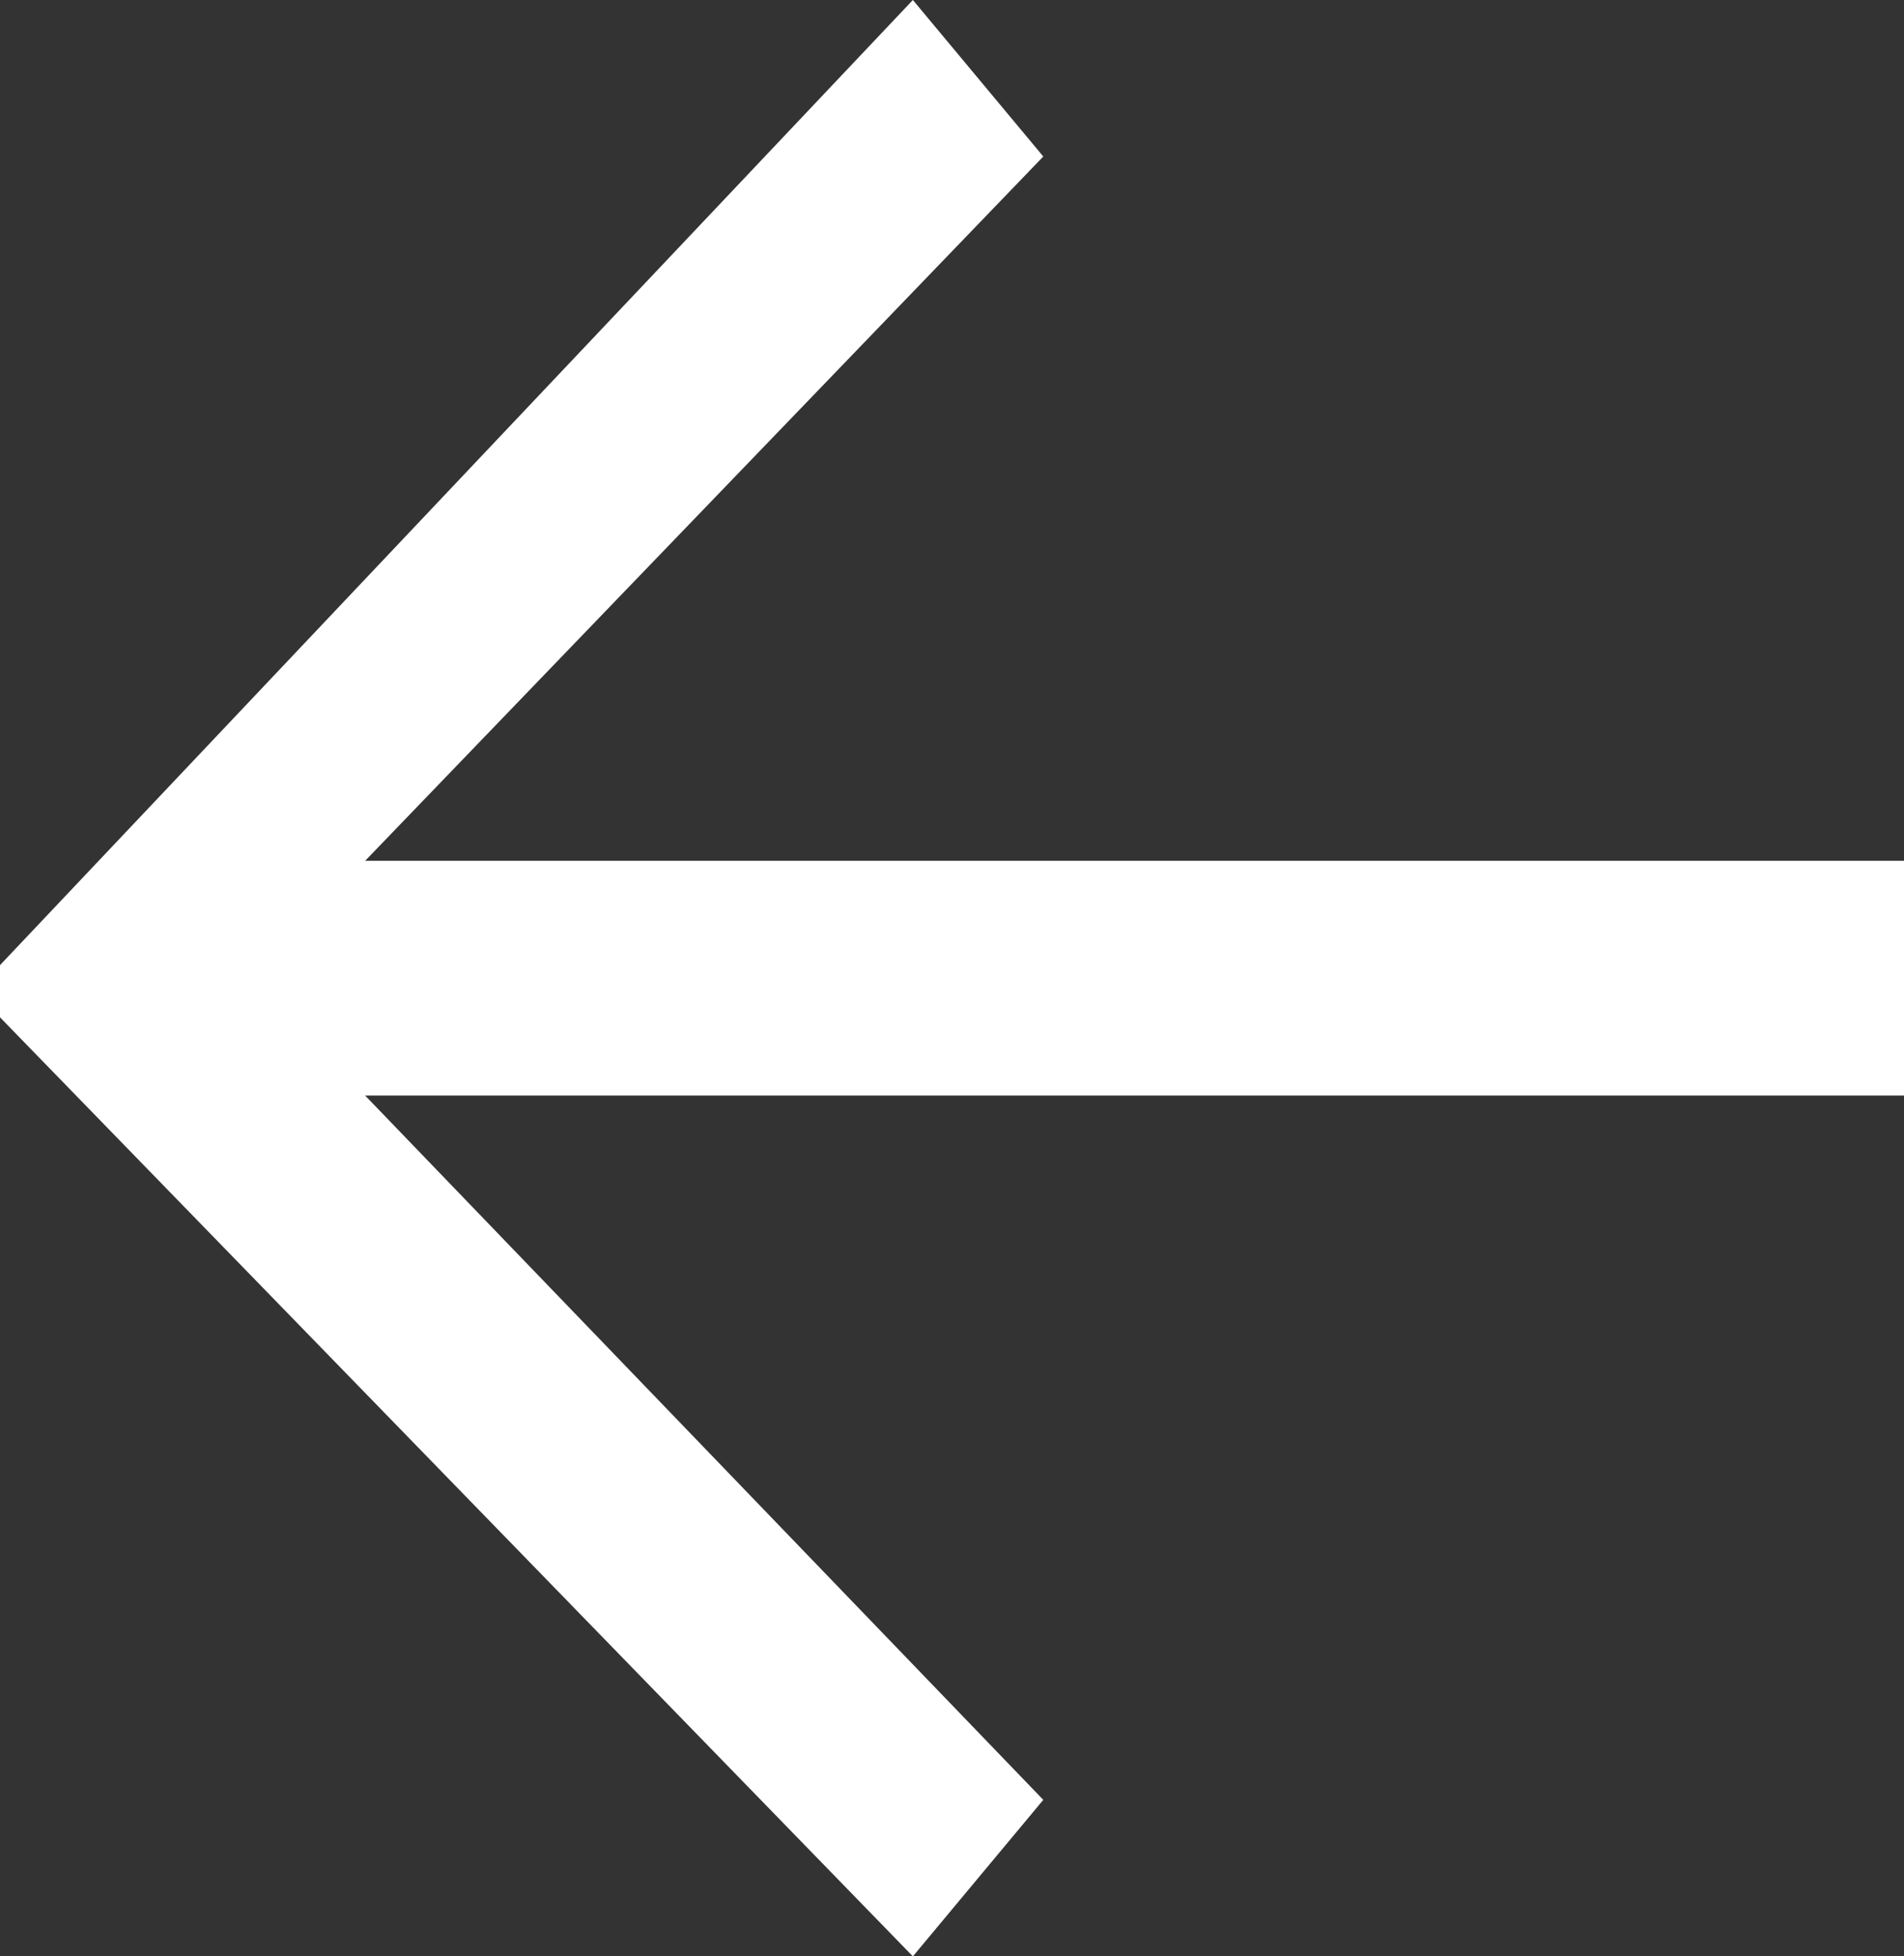 <?xml version="1.0" encoding="utf-8"?>
<!-- Generator: Adobe Illustrator 24.2.3, SVG Export Plug-In . SVG Version: 6.00 Build 0)  -->
<svg version="1.1" id="Ebene_1" xmlns="http://www.w3.org/2000/svg" xmlns:xlink="http://www.w3.org/1999/xlink" x="0px" y="0px"
	 viewBox="0 0 7.3 7.5" style="enable-background:new 0 0 7.3 7.5;" xml:space="preserve">
<rect x="0" y="0" width="7.3" height="7.5" fill="#333333" stroke="none"/>
<style type="text/css">
	.st0{enable-background:new    ;}
	.st1{fill:#FFFFFF;}
</style>
<g class="st0">
	<path class="st1" d="M0,3.9V3.7L3.5,0L4,0.6L1.4,3.3h5.9v0.9H1.4L4,6.9L3.5,7.5L0,3.9z"/>
</g>
</svg>
